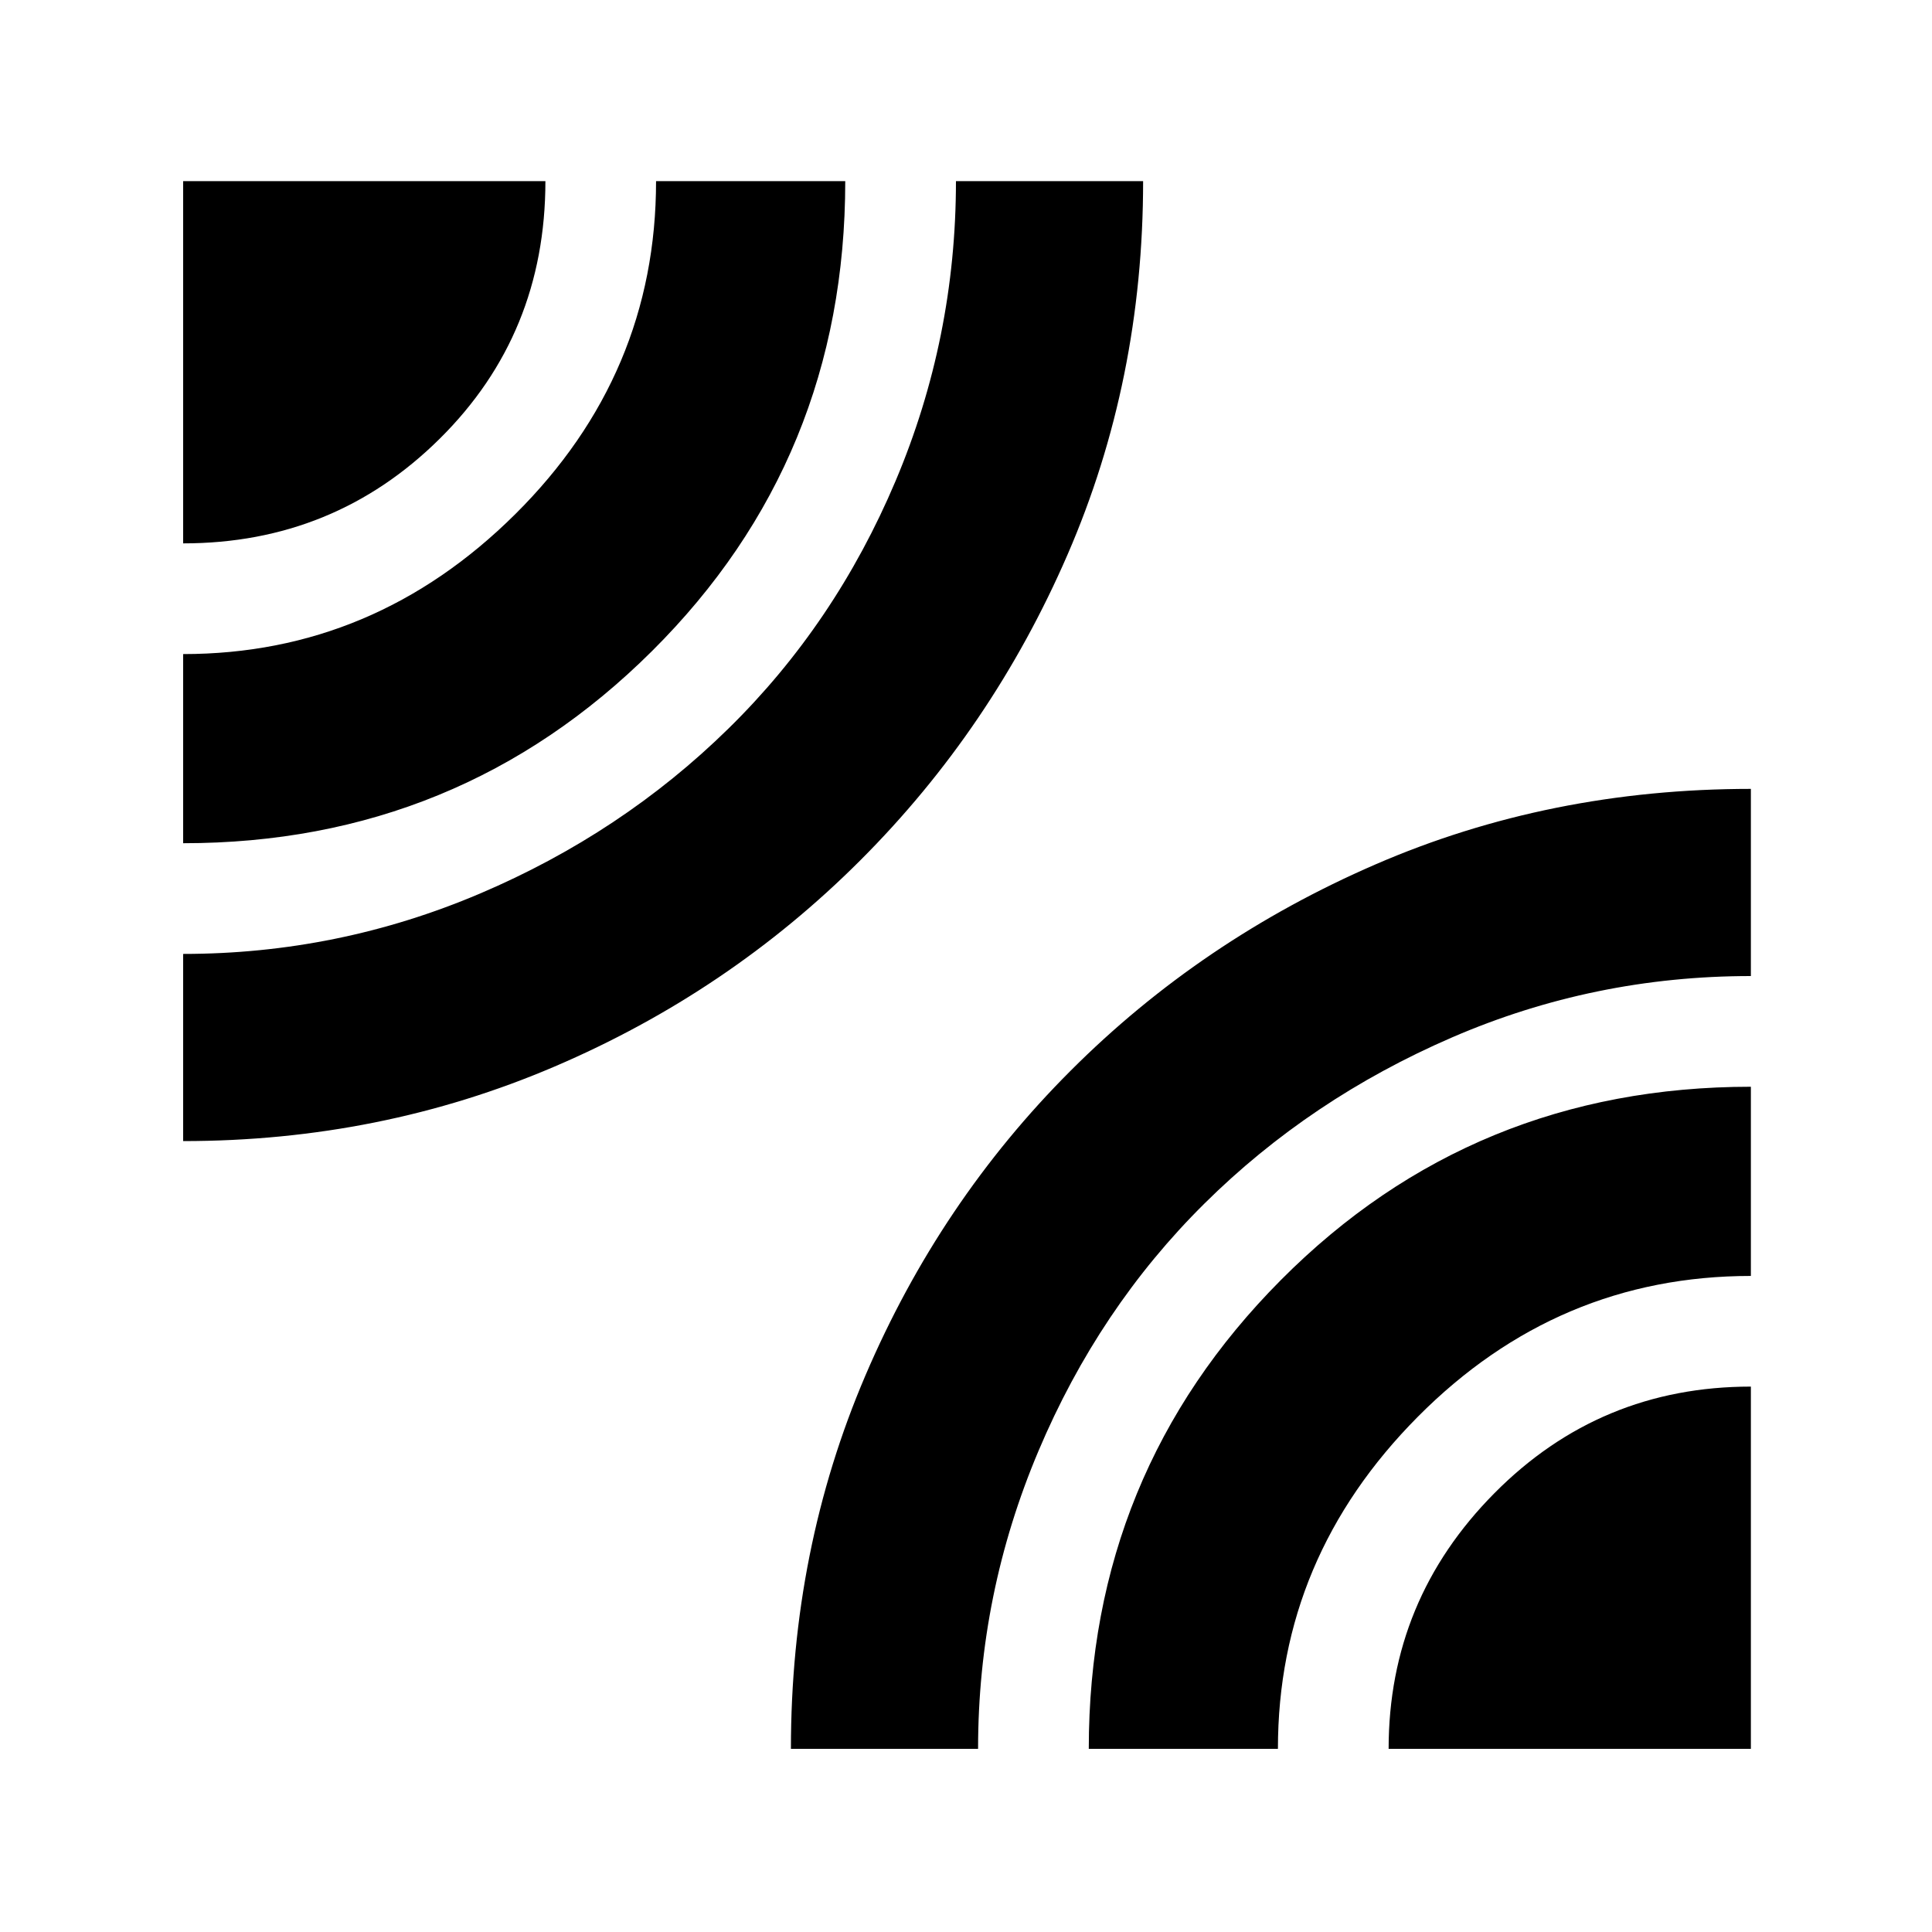 <svg xmlns="http://www.w3.org/2000/svg" height="40" width="40"><path d="M3.792 23.625V19.75q3.208 0 6.146-1.25 2.937-1.25 5.145-3.417 2.209-2.166 3.459-5.125Q19.792 7 19.792 3.75h3.875q0 4.125-1.563 7.729-1.562 3.604-4.292 6.333-2.729 2.73-6.333 4.271-3.604 1.542-7.687 1.542Zm0-6.167v-3.916q3.958 0 6.875-2.896 2.916-2.896 2.916-6.896H17.5q0 5.75-4 9.729-4 3.979-9.708 3.979Zm0-6.208v-7.5h7.5q0 3.167-2.188 5.333-2.187 2.167-5.312 2.167Zm12.583 24.958q0-4.125 1.542-7.729 1.541-3.604 4.25-6.312 2.708-2.709 6.312-4.271 3.604-1.563 7.771-1.563v3.875q-3.25 0-6.188 1.271-2.937 1.271-5.124 3.438-2.188 2.166-3.438 5.125-1.25 2.958-1.25 6.166Zm6.167 0q0-5.708 3.979-9.708t9.729-4v3.917q-4 0-6.896 2.916-2.896 2.917-2.896 6.875Zm6.208 0q0-3.083 2.188-5.291 2.187-2.209 5.312-2.209v7.5Z"/></svg>